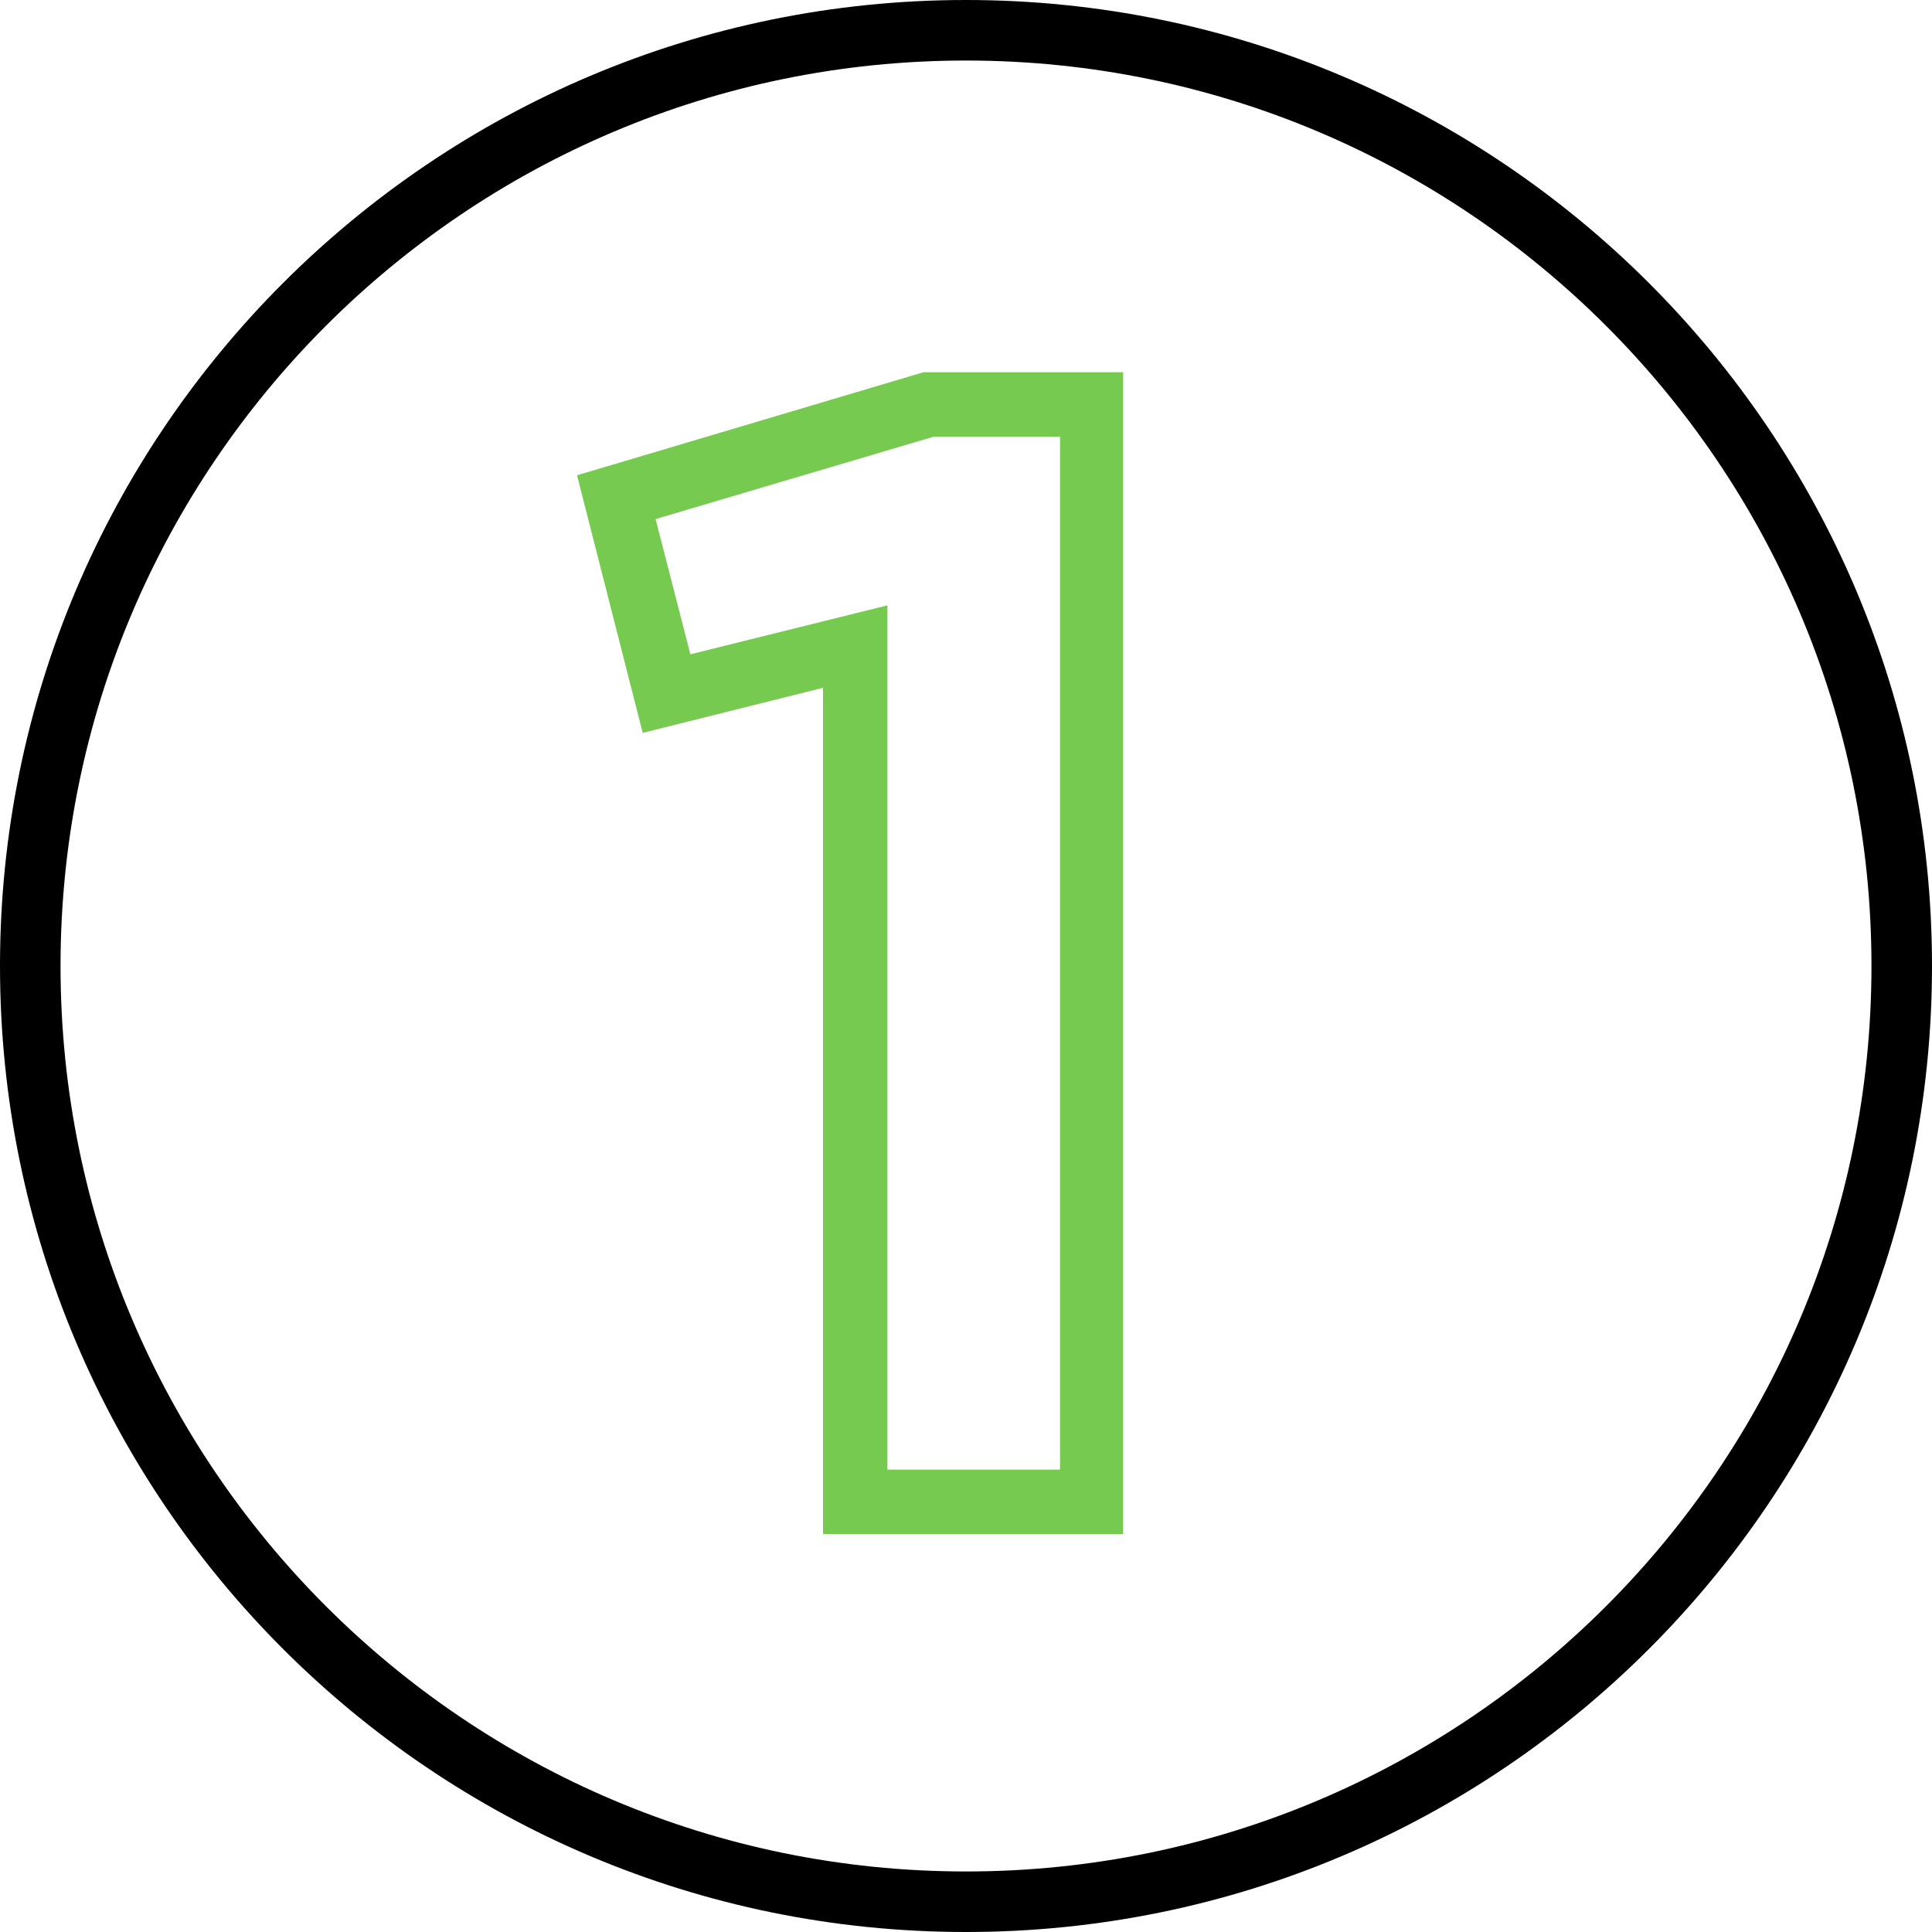 <?xml version="1.0" encoding="utf-8"?>
<!-- Generator: Adobe Illustrator 21.0.0, SVG Export Plug-In . SVG Version: 6.00 Build 0)  -->
<svg version="1.1" id="Layer_1" xmlns="http://www.w3.org/2000/svg" xmlns:xlink="http://www.w3.org/1999/xlink" x="0px" y="0px"
	 viewBox="0 0 150 150" style="enable-background:new 0 0 150 150;" xml:space="preserve">
<style type="text/css">
	.st0{fill:#75CA4F;}
</style>
<title>Icon</title>
<path d="M75,4.7c38.8,0,70.3,31.5,70.3,70.3s-31.5,70.3-70.3,70.3S4.7,113.8,4.7,75C4.7,36.2,36.2,4.7,75,4.7 M75,0
	C33.6,0,0,33.6,0,75s33.6,75,75,75s75-33.6,75-75S116.4,0,75,0"/>
<path class="st0" d="M87.2,119.1H63.9V53.4l-14,3.5l-5.1-20l26.9-8h15.5V119.1z M68.9,114.1h13.4V33.9h-9.8l-21.6,6.4l2.7,10.5
	L68.9,47L68.9,114.1z"/>
</svg>
